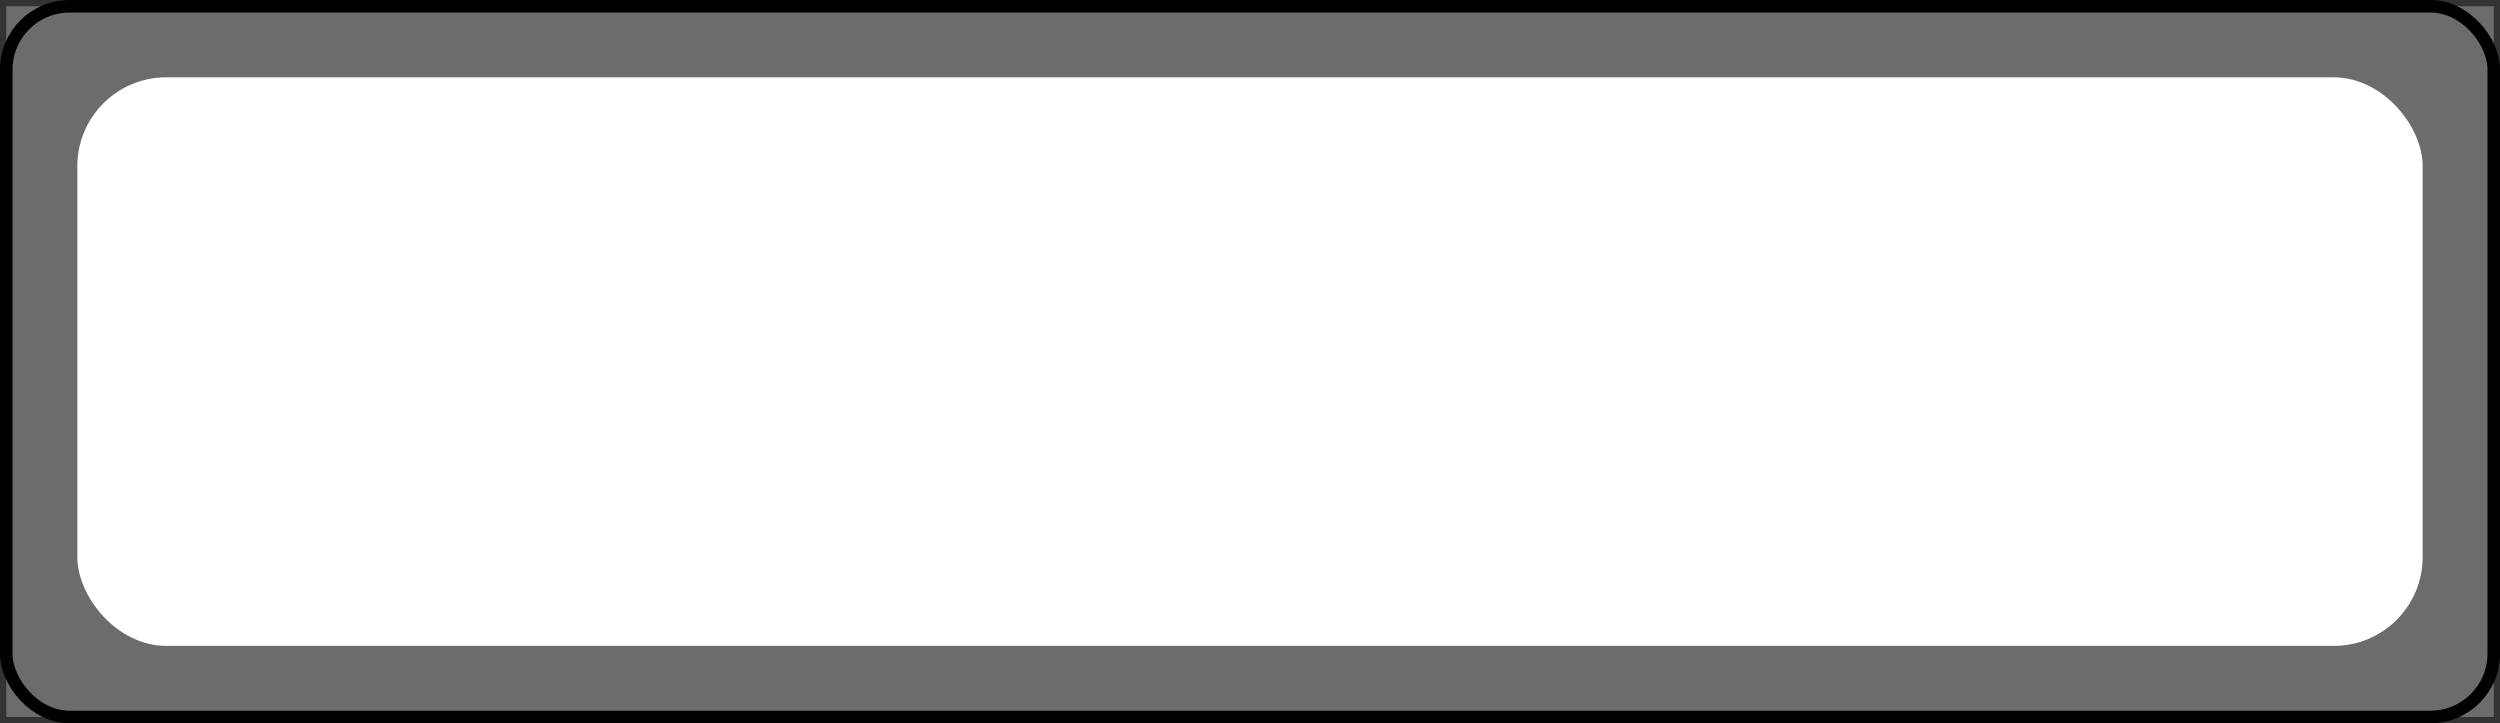 <?xml version="1.0" encoding="UTF-8"?>
<!-- Created with EazyDraw for Mac ( http://www.eazydraw.com/ ) -->

<svg
    version="1.1"
    xmlns:dc="http://purl.org/dc/elements/1.1/"
    xmlns:cc="http://creativecommons.org/ns#"
    xmlns:rdf="http://www.w3.org/1999/02/22-rdf-syntax-ns#"
    xmlns:svg="http://www.w3.org/2000/svg"
    xmlns:xlink="http://www.w3.org/1999/xlink"
    xmlns="http://www.w3.org/2000/svg"
    width="249.281"
    height="72.116"
    viewBox="0, 0, 199.425, 57.693"
    preserveAspectRatio="none"
    id="svg2">
   <rect x="0" y="0" width="199.425" height="57.693" fill="#333333" stroke="none"/>
   <defs
       id="defs_B69F4151"/>
   <g
       id="layer_cuts"
       style="fill:#000000;fill-opacity:1;stroke:#000000;stroke-opacity:1;fill-rule:nonzero;stroke-linecap:square;stroke-linejoin:miter;stroke-width:1;stroke-miterlimit:10">
      <rect
          style="fill:#6C6C6C;stroke:none"
          id="0BF4ADC0"
          x="0.5"
          y="0.5"
          width="198.425"
          height="56.693"/>
      <rect
          style="fill:#FFFFFF;stroke:none"
          id="2BF4ADC0"
          x="6.169"
          y="6.169"
          width="187.087"
          height="45.354"
          rx="7.087"
          ry="7.087"/>
      <rect
          style="fill:none;stroke-linecap:butt"
          id="0987A051"
          x="0.5"
          y="0.5"
          width="198.425"
          height="56.693"
          rx="5.05"
          ry="5.05"/>
   </g>
</svg>

